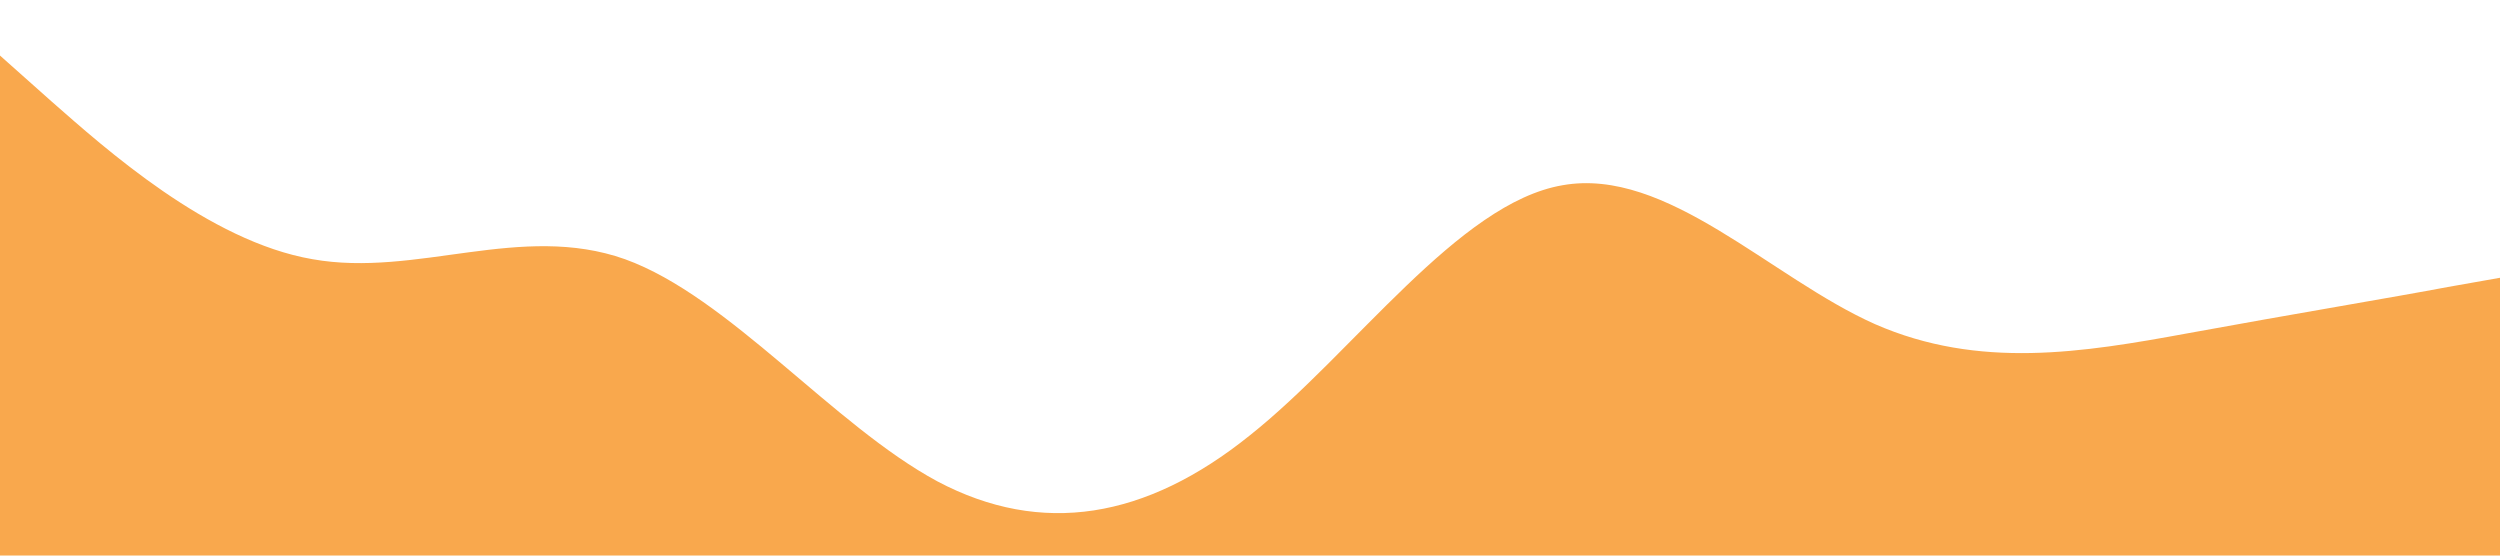 <?xml version="1.0" standalone="no"?><svg xmlns="http://www.w3.org/2000/svg" viewBox="0 0 1440 320"><path fill="#F9A84D" fill-opacity="1" d="M0,32L30,58.7C60,85,120,139,180,149.3C240,160,300,128,360,149.3C420,171,480,245,540,277.3C600,309,660,299,720,250.7C780,203,840,117,900,106.7C960,96,1020,160,1080,186.7C1140,213,1200,203,1260,192C1320,181,1380,171,1410,165.3L1440,160L1440,320L1410,320C1380,320,1320,320,1260,320C1200,320,1140,320,1080,320C1020,320,960,320,900,320C840,320,780,320,720,320C660,320,600,320,540,320C480,320,420,320,360,320C300,320,240,320,180,320C120,320,60,320,30,320L0,320Z"></path></svg>